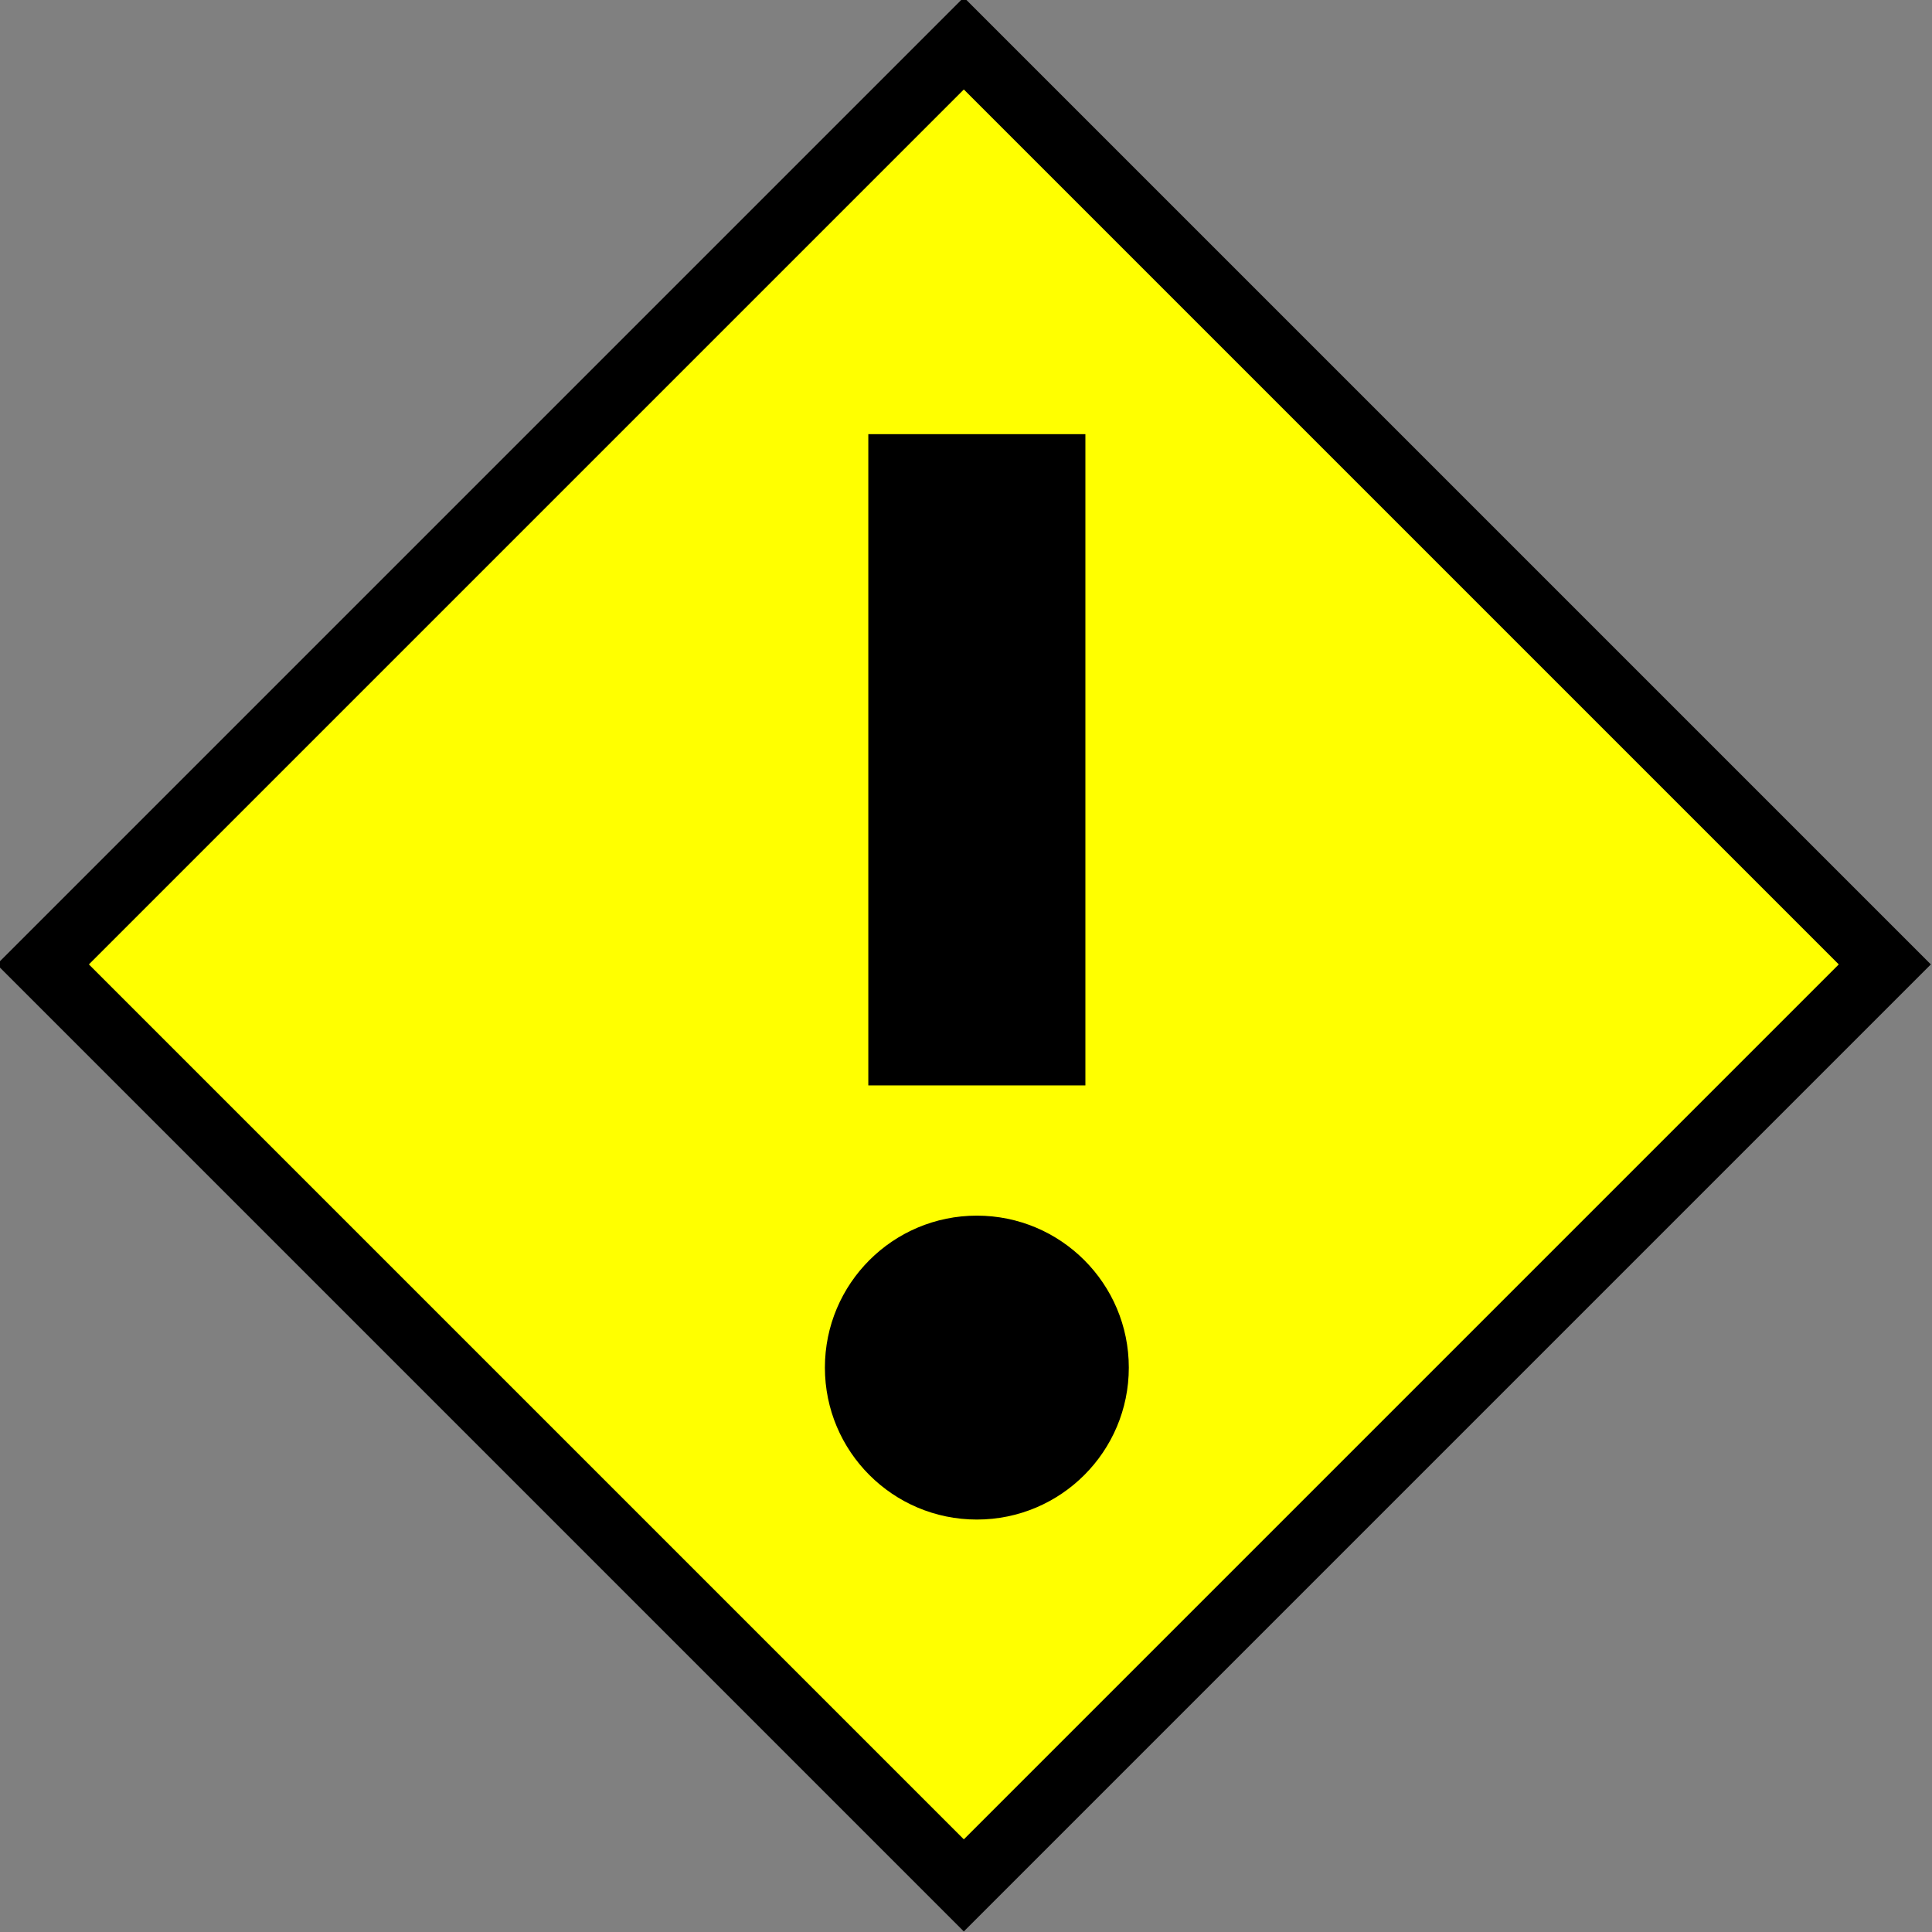 <svg width="445" height="445" xmlns="http://www.w3.org/2000/svg">
    <rect width="100%" height="100%" fill="#808080" stroke="none"/>
    <svg>
        <rect width="300" height="300" transform="translate(222 10) rotate(45)" style="fill:rgb(255,255,0);stroke-width:15;stroke:rgb(0,0,0)" />
        <rect width="50" height="150" transform="translate(200 100)" style="fill:rgb(0,0,0)"/>
        <circle r="35" cx="0" cy="0" transform="translate(225 315)" style="fill:rgb(0,0,0)"/>
    </svg>
</svg>